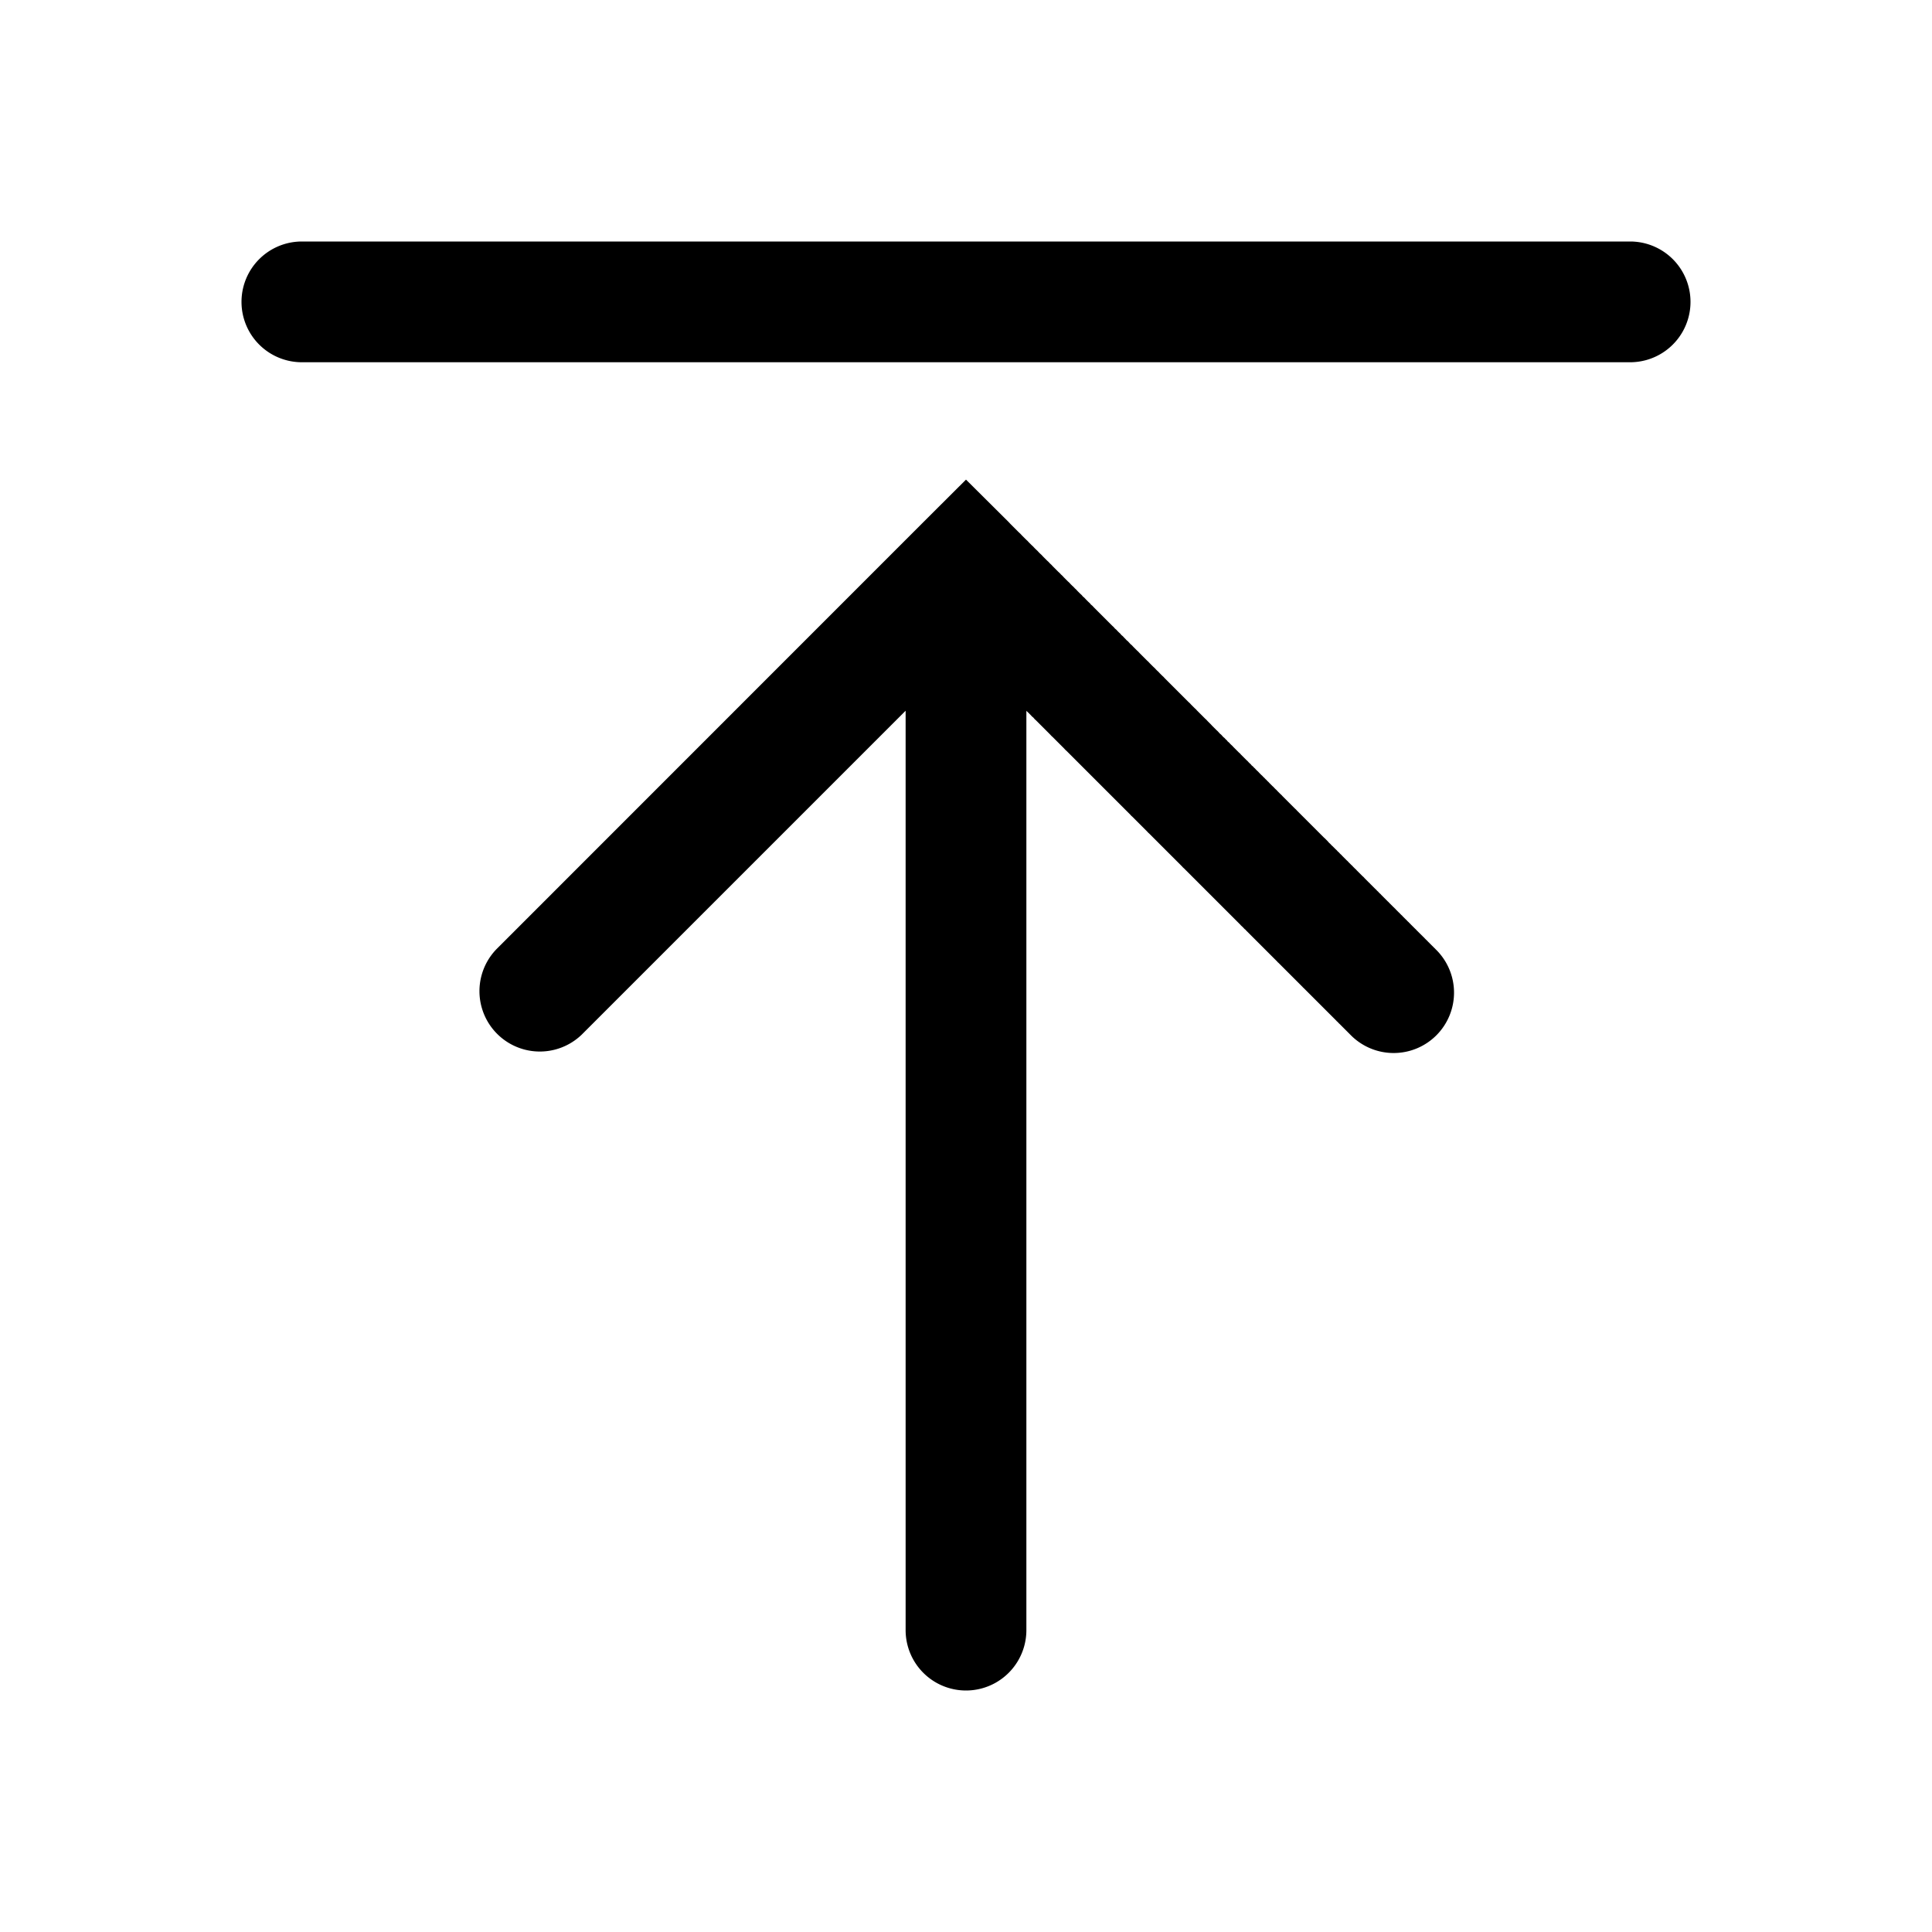 <svg xmlns="http://www.w3.org/2000/svg" width="16" height="16" viewBox="0 0 16 16"><path fill="currentColor" fill-rule="evenodd" d="M2 2.5a.5.5 0 01.5-.5h11a.5.5 0 010 1h-11a.5.5 0 01-.5-.5m5.5 3.386V13.5a.5.5 0 001 0V5.886l.003.004.011.01.011.011.011.011.01.011.012.01.01.012.011.01.011.011.01.01.012.012.01.01.011.011.01.01.011.011.011.011.01.01.011.011.01.01.011.012.011.01.01.01.011.011.01.01.011.011.01.01.011.011.01.01.011.011.01.01.01.011.011.01.01.01.011.011.01.01.01.01.011.011.01.01.01.01.01.01.011.011.01.01.01.01.01.01.01.01.011.011.01.01.01.01.01.01.01.01.01.01.01.01.01.01.01.01.01.01.01.01.01.01.01.01.01.01.01.01.01.01.01.01.01.01.01.01.01.01.01.01.01.01.009.009.01.01.01.01.01.01.009.009.01.01.01.01.009.009.01.01.009.009.01.01.01.01.009.009.01.01.009.009.01.01.009.009.01.01.008.009.01.009.01.01.009.009.009.009.01.01.009.009.009.009.01.01.008.008.01.01.009.009.01.01.008.008.01.01.008.009.01.009.009.009.009.009.009.009.009.009.009.009.009.009.009.009.009.009.009.009.009.009.009.009.008.008.01.01.008.008.009.009.009.009.008.008.01.01.008.008.009.009.008.008.009.009.009.009.008.008.009.009.008.008.009.009.009.009.008.008.009.009.008.008.008.009.009.008.008.008.009.009.008.008.008.008.009.009.008.008.008.008.009.009.008.008.008.008.008.008.008.008.009.009.008.008.008.008.008.008.008.008.008.008.008.008.008.008.008.008.008.008.008.008.008.008.008.008.008.008.007.007.008.008.008.008.008.008.008.008.007.007.008.008.008.008.007.007.008.008.008.008.007.007.008.008.007.007.008.008.007.007.008.008.007.007.008.008.007.007.008.008.007.007.007.007.008.008.007.007.007.007.007.007.008.008.007.007.007.007.007.007.007.007.007.007.008.008.006.007.008.007.007.007.007.007.006.007.008.006.006.007.007.007.007.007.007.007.007.007.007.007.006.006.007.007.007.007.007.007.006.006.007.007.006.006.007.007.007.007.006.006.007.007.006.006.007.007.006.006.007.007.006.006.006.006.007.007.006.006.006.006.007.007.006.006.006.006.006.006.006.006.007.007.006.006.006.006.006.006.006.006.006.006.006.006.006.006.006.006.006.006.005.006.006.005.006.006.006.006.006.006.006.006.005.005.006.006.006.006.005.005.006.006.006.006.005.005.006.006.005.005.006.006.005.005.006.006.005.005.005.005.006.006.005.005.005.005.006.006.005.005.005.005.005.005.006.006.005.005.005.005.005.005.005.005.005.005.005.005.005.005.005.005.005.005.005.005.005.005.004.005.005.004.005.005.005.005.005.005.004.004.005.005.005.005.004.004.005.005.004.004.005.005.005.005.004.004.004.004.005.005.004.004.005.005.004.004.004.004.005.005.004.004.004.004.004.004.004.004.005.005.004.004.004.004.004.004.004.004.004.004.004.004.004.004.004.004.004.004.003.003.004.004.004.004.004.004.004.004.003.003.004.004.004.004.003.003.004.004.003.003.004.004.003.003.004.004.003.003.004.004.003.003.003.003.004.004.003.003.003.003.004.004.003.003.003.003.003.003.003.003.003.003.003.003.003.003.003.003.003.003.003.003.003.003.003.003.003.003.003.003.002.002.003.003.003.003.002.003.003.002.003.003.002.002.003.003.003.003.002.002.002.003.003.002.002.002.003.003.002.002.002.002.003.003.002.002.002.002.002.002.002.002.003.003.002.002.002.002.002.002.002.002.002.002.002.002.002.002.001.001.002.002.002.002.002.002.002.002.001.001.002.002.002.002.001.001.002.002.001.001.002.002.001.001.002.002.001.001.002.002.001.001.001.001.002.002.002.002.001.001.001.001.002.002.002.002.002.002.002.002.001.001.001.001.001.001.002.002.002.002.001.001.001.001v.001h.001l.001.001.001.001.354-.354-.354.354a.5.5 0 10.707-.707l-.353.353.353-.353-.001-.001-.001-.001v-.001h-.001l-.001-.001v-.001h-.001l-.001-.001-.001-.002h-.001v-.001h-.002V7.85h-.001l-.001-.001-.001-.001-.001-.001-.001-.001-.001-.001-.001-.001-.001-.002h-.002V7.84l-.002-.001-.001-.001-.001-.001-.002-.002v-.001l-.002-.001-.002-.002-.001-.001-.002-.002-.001-.001-.002-.002-.001-.001-.002-.002-.001-.001-.002-.002-.002-.002-.001-.001-.002-.002-.002-.002-.002-.002-.002-.002-.001-.002-.002-.001-.002-.002-.002-.002-.002-.002-.002-.002-.002-.002-.002-.003-.002-.002-.003-.002-.002-.002-.002-.002-.002-.002-.003-.003-.002-.002-.002-.002-.003-.003-.002-.002-.002-.003-.003-.002-.002-.003-.003-.002-.002-.003-.003-.002-.003-.003-.002-.003-.003-.002-.003-.003-.002-.003-.003-.002-.003-.003-.003-.003-.003-.003-.003-.003-.003-.003-.003-.003-.003-.003-.003-.003-.003-.003-.003-.003-.003-.003-.003-.003-.003-.003-.003-.004-.004-.003-.003-.003-.003-.003-.004-.004-.003-.003-.003-.003-.004-.004-.003-.003-.004-.004-.003-.003-.004-.004-.003-.003-.004-.004-.003-.004-.004-.003-.004-.004-.003-.004-.004-.003-.004-.004-.004-.004-.004-.004-.003-.004-.004-.003-.004-.004-.004-.004-.004-.004-.004-.004-.004-.004-.004-.004-.004-.004-.004-.005-.005-.004-.004-.004-.004-.004-.004-.004-.004-.005-.005-.004-.004-.004-.004-.004-.005-.005-.004-.004-.005-.005-.004-.004-.004-.005-.005-.004-.004-.005-.005-.004-.005-.005-.004-.004-.005-.005-.005-.005-.004-.004-.005-.005-.005-.005-.005-.005-.004-.005-.005-.004-.005-.005-.005-.005-.005-.005-.005-.005-.005-.005-.005-.005-.005-.005-.005-.005-.005-.005-.005-.005-.005-.005-.005-.006-.006-.005-.005-.005-.005-.005-.005-.006-.006-.005-.005-.005-.005-.006-.006-.005-.005-.005-.006-.006-.005-.005-.006-.006-.005-.005-.006-.006-.005-.005-.006-.006-.005-.006-.006-.005-.006-.006-.006-.006-.005-.005-.006-.006-.006-.006-.006-.006-.005-.006-.006-.006-.006-.005-.006-.006-.006-.006-.006-.006-.006-.006-.006-.006-.006-.006-.006-.006-.006-.006-.006-.007-.007-.006-.006-.006-.006-.006-.006-.006-.006-.007-.007-.006-.006-.006-.006-.006-.007-.007-.006-.006-.006-.007-.007-.006-.006-.006-.007-.007-.006-.006-.007-.007-.006-.006-.007-.007-.006-.007-.007-.006-.007-.007-.006-.007-.007-.006-.007-.007-.006-.007-.007-.006-.007-.007-.007-.007-.007-.007-.007-.007L11.027 7l-.006-.007-.007-.007-.007-.006L11 6.972l-.007-.008-.007-.007-.007-.007-.007-.007-.008-.007-.007-.007-.007-.007-.007-.007-.007-.007-.008-.008-.007-.007-.007-.007-.007-.007-.008-.008-.007-.007-.007-.007-.008-.008-.007-.007-.008-.008-.007-.007-.008-.008-.007-.007-.008-.008-.007-.007-.008-.008-.007-.007-.008-.008-.008-.008-.007-.007-.008-.008-.008-.008-.007-.007-.008-.008-.008-.008-.008-.008-.007-.008-.008-.007-.008-.008-.008-.008-.008-.008-.008-.008-.008-.008-.008-.008-.008-.008-.008-.008-.008-.008-.008-.008-.008-.008-.008-.008-.008-.008-.008-.009-.009-.008-.008-.008-.008-.008-.008-.008-.008-.009-.009-.008-.008-.008-.008-.009-.009-.008-.008-.008-.009-.009-.008-.008-.008-.009-.009-.008-.008-.009-.009-.008-.008-.009-.009-.008-.008-.009-.009-.008-.009-.009-.008-.008-.009-.01-.009-.008-.008-.008-.009-.01-.009-.008-.008-.009-.01-.008-.008-.01-.009-.008-.009-.009-.008-.009-.01-.009-.008-.008-.01-.01-.008-.008-.01-.01-.008-.008-.009-.01-.009-.008-.01-.01-.008-.008-.01-.01-.008-.008-.01-.01-.008-.009-.01-.009-.009-.009-.009-.01-.01-.008-.008-.01-.01-.009-.009-.01-.01-.008-.009-.01-.009-.01-.01-.008-.009-.01-.009-.01-.01-.009-.009-.009-.01-.01-.009-.009-.01-.01L10.029 6l-.01-.01-.009-.009-.01-.01-.009-.01-.01-.009-.01-.01-.009-.009-.01-.01-.01-.01-.009-.009-.01-.01-.01-.01-.009-.01-.01-.009-.01-.01-.01-.01-.01-.01-.009-.01-.01-.009-.01-.01-.01-.01-.01-.01-.01-.01-.01-.01-.01-.01-.01-.01-.01-.01-.01-.01-.01-.01-.01-.01-.01-.01-.01-.01-.01-.01-.01-.01-.01-.01-.01-.01-.01-.01-.01-.01-.01-.01-.01-.011-.011-.01-.01-.01-.01-.01-.01-.011-.011-.01-.01-.01-.01-.011-.011-.01-.01-.01-.011-.011-.01-.01-.01-.011-.011-.01-.01-.01-.011-.011-.01-.01-.011-.011-.01-.01-.011-.011-.01-.011-.011-.01-.011-.011-.01-.01-.011-.011-.01-.011-.012-.01-.01-.011-.01-.011-.012-.01-.01-.011-.011-.011-.01-.011-.012-.01-.01-.012-.011-.01-.011-.011-.01-.011-.012-.01-.01-.012-.011-.01-.011-.011-.011-.011-.011-.011-.011-.011-.011-.011-.011-.011-.011-.011-.011-.011-.011-.011-.011-.011-.011-.011-.011-.011-.011-.011-.011-.011-.011-.012-.012-.01-.01-.012-.012-.011-.011-.011-.011-.011-.011-.012-.012-.01-.01-.012-.012-.011-.011-.011-.012-.012-.01-.011-.012-.011-.011-.012-.012-.011-.011-.011-.011-.012-.012-.011-.011-.011-.012-.012-.011-.011-.011-.012-.012-.011-.011-.012-.012-.011-.011-.011-.012-.012-.011-.011-.012-.012-.011-.012-.012-.011-.011-.012-.012-.011-.012-.012-.011-.011-.012-.012-.011-.012-.012-.011-.012-.012-.011-.012-.012-.011-.012-.012-.011-.012-.012-.011-.012-.012-.012-.012-.011-.012-.012-.011-.012-.012-.012-.012-.012-.012-.011-.012-.012-.011-.012-.012-.012-.012-.012-.012-.012-.012-.012-.012-.012-.012-.011-.012L8 3.972l-.354.353-3.535 3.536a.5.5 0 00.707.707z" clip-rule="evenodd"/></svg>